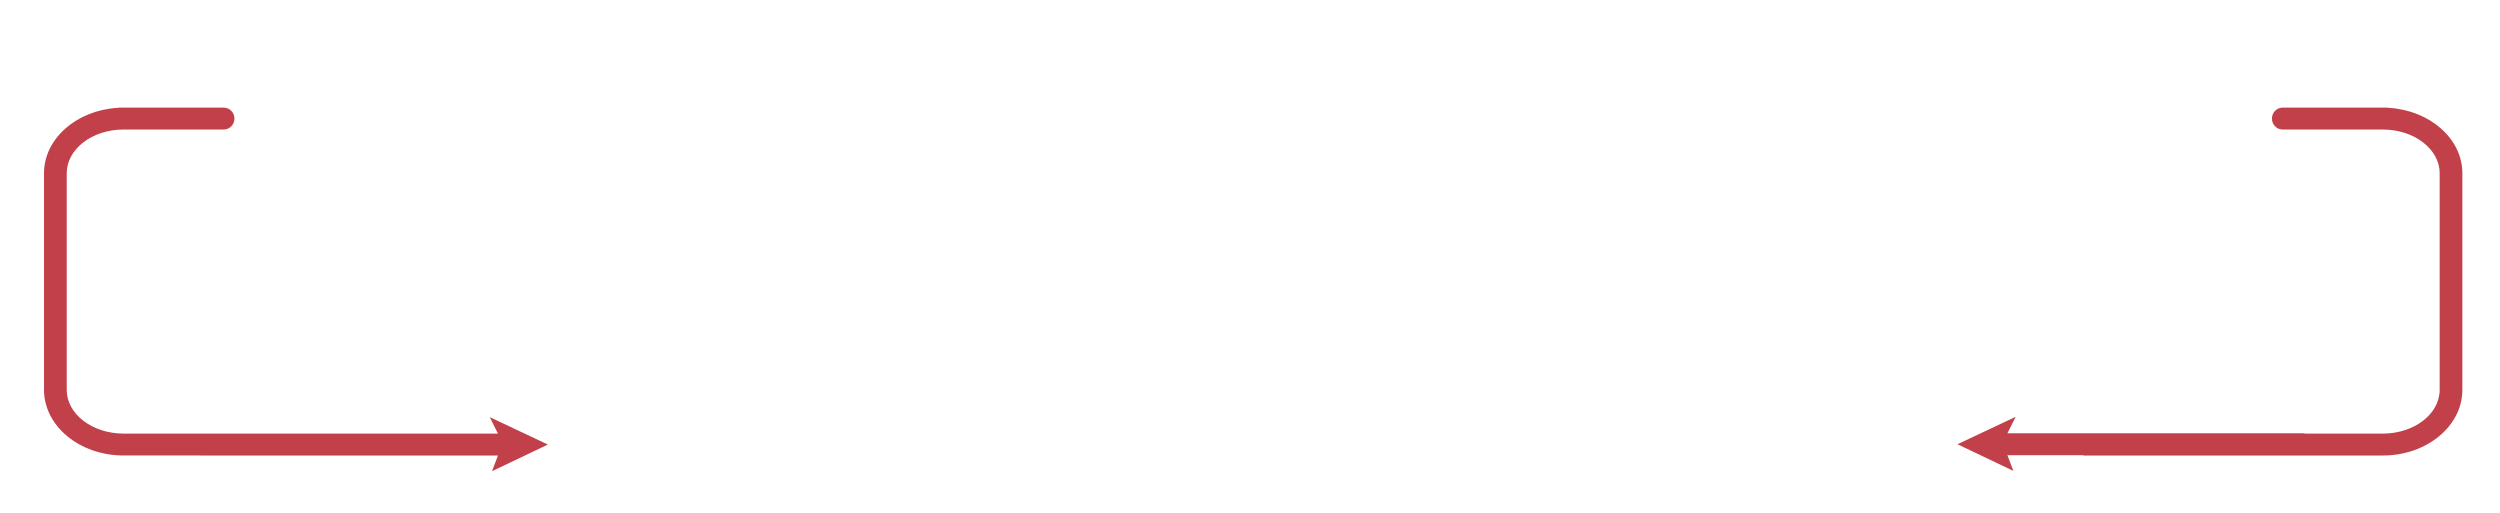 <?xml version="1.0" encoding="utf-8"?>
<!-- Generator: Adobe Illustrator 16.0.0, SVG Export Plug-In . SVG Version: 6.00 Build 0)  -->
<!DOCTYPE svg PUBLIC "-//W3C//DTD SVG 1.1//EN" "http://www.w3.org/Graphics/SVG/1.1/DTD/svg11.dtd">
<svg version="1.1" id="Layer_1" xmlns="http://www.w3.org/2000/svg" xmlns:xlink="http://www.w3.org/1999/xlink" x="0px" y="0px"
	 width="1200px" height="246.172px" viewBox="0 0 1200 246.172" enable-background="new 0 0 1200 246.172" xml:space="preserve">
<g>
	<path fill="#C1404A" d="M1146.792,51.769c-0.333-0.07-0.678-0.107-1.03-0.107h-1.979h-48.146h-0.122v0.012
		c-2.764,0.068-4.986,2.385-4.986,5.244s2.223,5.174,4.986,5.242v0.014h0.122h48.146c15.026,0,27.252,9.406,27.252,20.971v64.25v4
		v35.759c0,11.564-12.227,20.971-27.254,20.971h-37.674v-0.158H963.563l3.947-7.898l-27.914,13.166l26.817,12.787l-2.851-7.514
		h36.466v0.129h143.752c21.041,0,38.154-14.123,38.154-31.482v-35.759v-4v-64.25C1181.935,66.62,1166.427,53.04,1146.792,51.769z"/>
	<path fill="#C1404A" d="M239.023,208.118H96.477v0.006H59.28c-15.026,0-27.252-9.408-27.252-20.971v-35.759v-4v-64.25
		c0-11.564,12.226-20.971,27.252-20.971h48.146h0.122v-0.014c2.764-0.068,4.986-2.383,4.986-5.242s-2.223-5.176-4.986-5.244v-0.012
		h-0.122H59.28h-1.979c-0.353,0-0.697,0.037-1.03,0.107C36.636,53.04,21.128,66.62,21.128,83.144v64.25v4v35.759
		c0,17.359,17.115,31.482,38.152,31.482h37.197v0.023l142.546-0.001l-2.854,7.515l26.816-12.786l-27.914-13.168L239.023,208.118z"/>
</g>
</svg>
